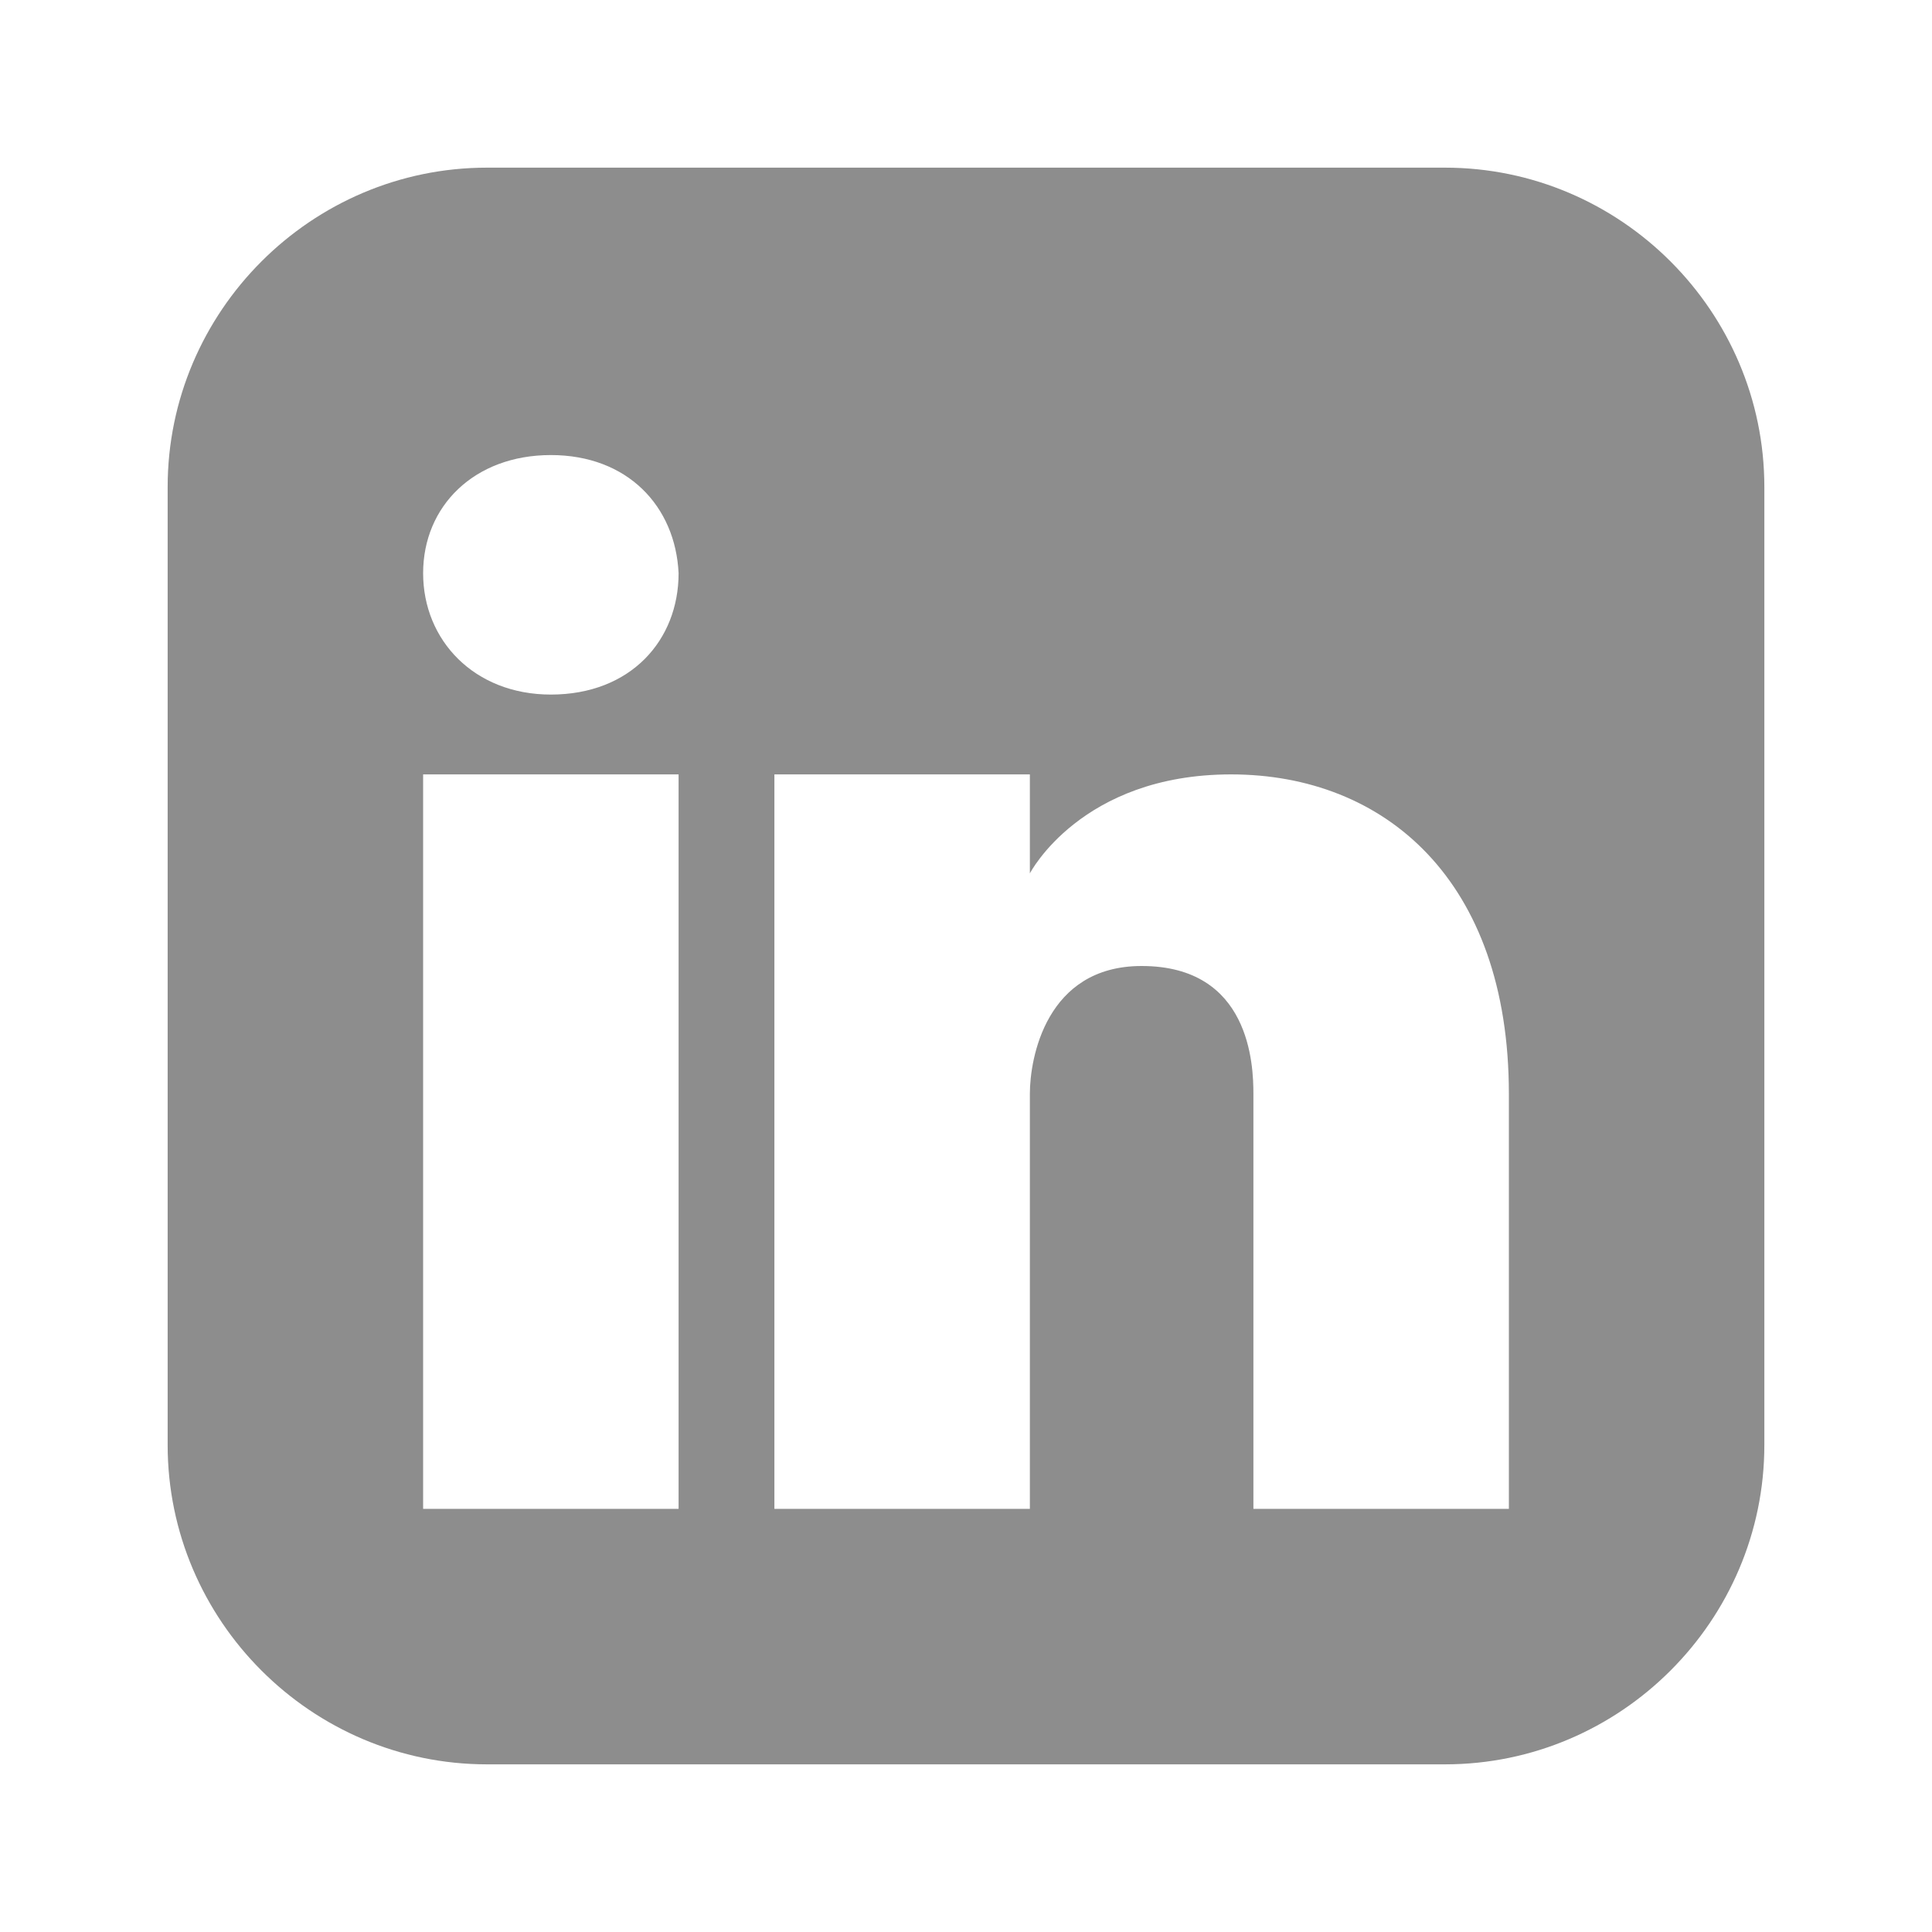 <?xml version="1.0" encoding="utf-8"?>
<!-- Generator: Adobe Illustrator 20.1.0, SVG Export Plug-In . SVG Version: 6.00 Build 0)  -->
<svg version="1.1" id="Capa_1" xmlns="http://www.w3.org/2000/svg" xmlns:xlink="http://www.w3.org/1999/xlink" x="0px" y="0px"
	 viewBox="0 0 121 121" style="enable-background:new 0 0 121 121;" xml:space="preserve">
<style type="text/css">
	.st0{clip-path:url(#SVGID_2_);fill:#8D8D8D;}
</style>
<g>
	<g>
		<defs>
			<rect id="SVGID_1_" x="10.5" y="10.5" width="100" height="100"/>
		</defs>
		<clipPath id="SVGID_2_">
			<use xlink:href="#SVGID_1_"  style="overflow:visible;"/>
		</clipPath>
		<path class="st0" d="M90.5,10.5h-60c-11,0-20,9-20,20v60c0,11,9,20,20,20h60c11,0,20-9,20-20v-60C110.5,19.5,101.5,10.5,90.5,10.5
			L90.5,10.5z M42.5,80.3v14.2h-16v-46h16V80.3z M34.5,43.5c-4.8,0-8-3.4-8-7.6c0-4.2,3.2-7.4,8-7.4s7.8,3.2,8,7.4
			C42.5,40.1,39.5,43.5,34.5,43.5L34.5,43.5z M94.5,94.5h-16c0,0,0-24.2,0-26c0-1.8-0.2-8-7-8c-6,0-7,5.8-7,8s0,26,0,26h-16v-46h16
			v6.2c0,0,3.2-6.2,12.6-6.2c9.6,0,17.4,6.6,17.4,20L94.5,94.5z"/>
	</g>
</g>
</svg>
